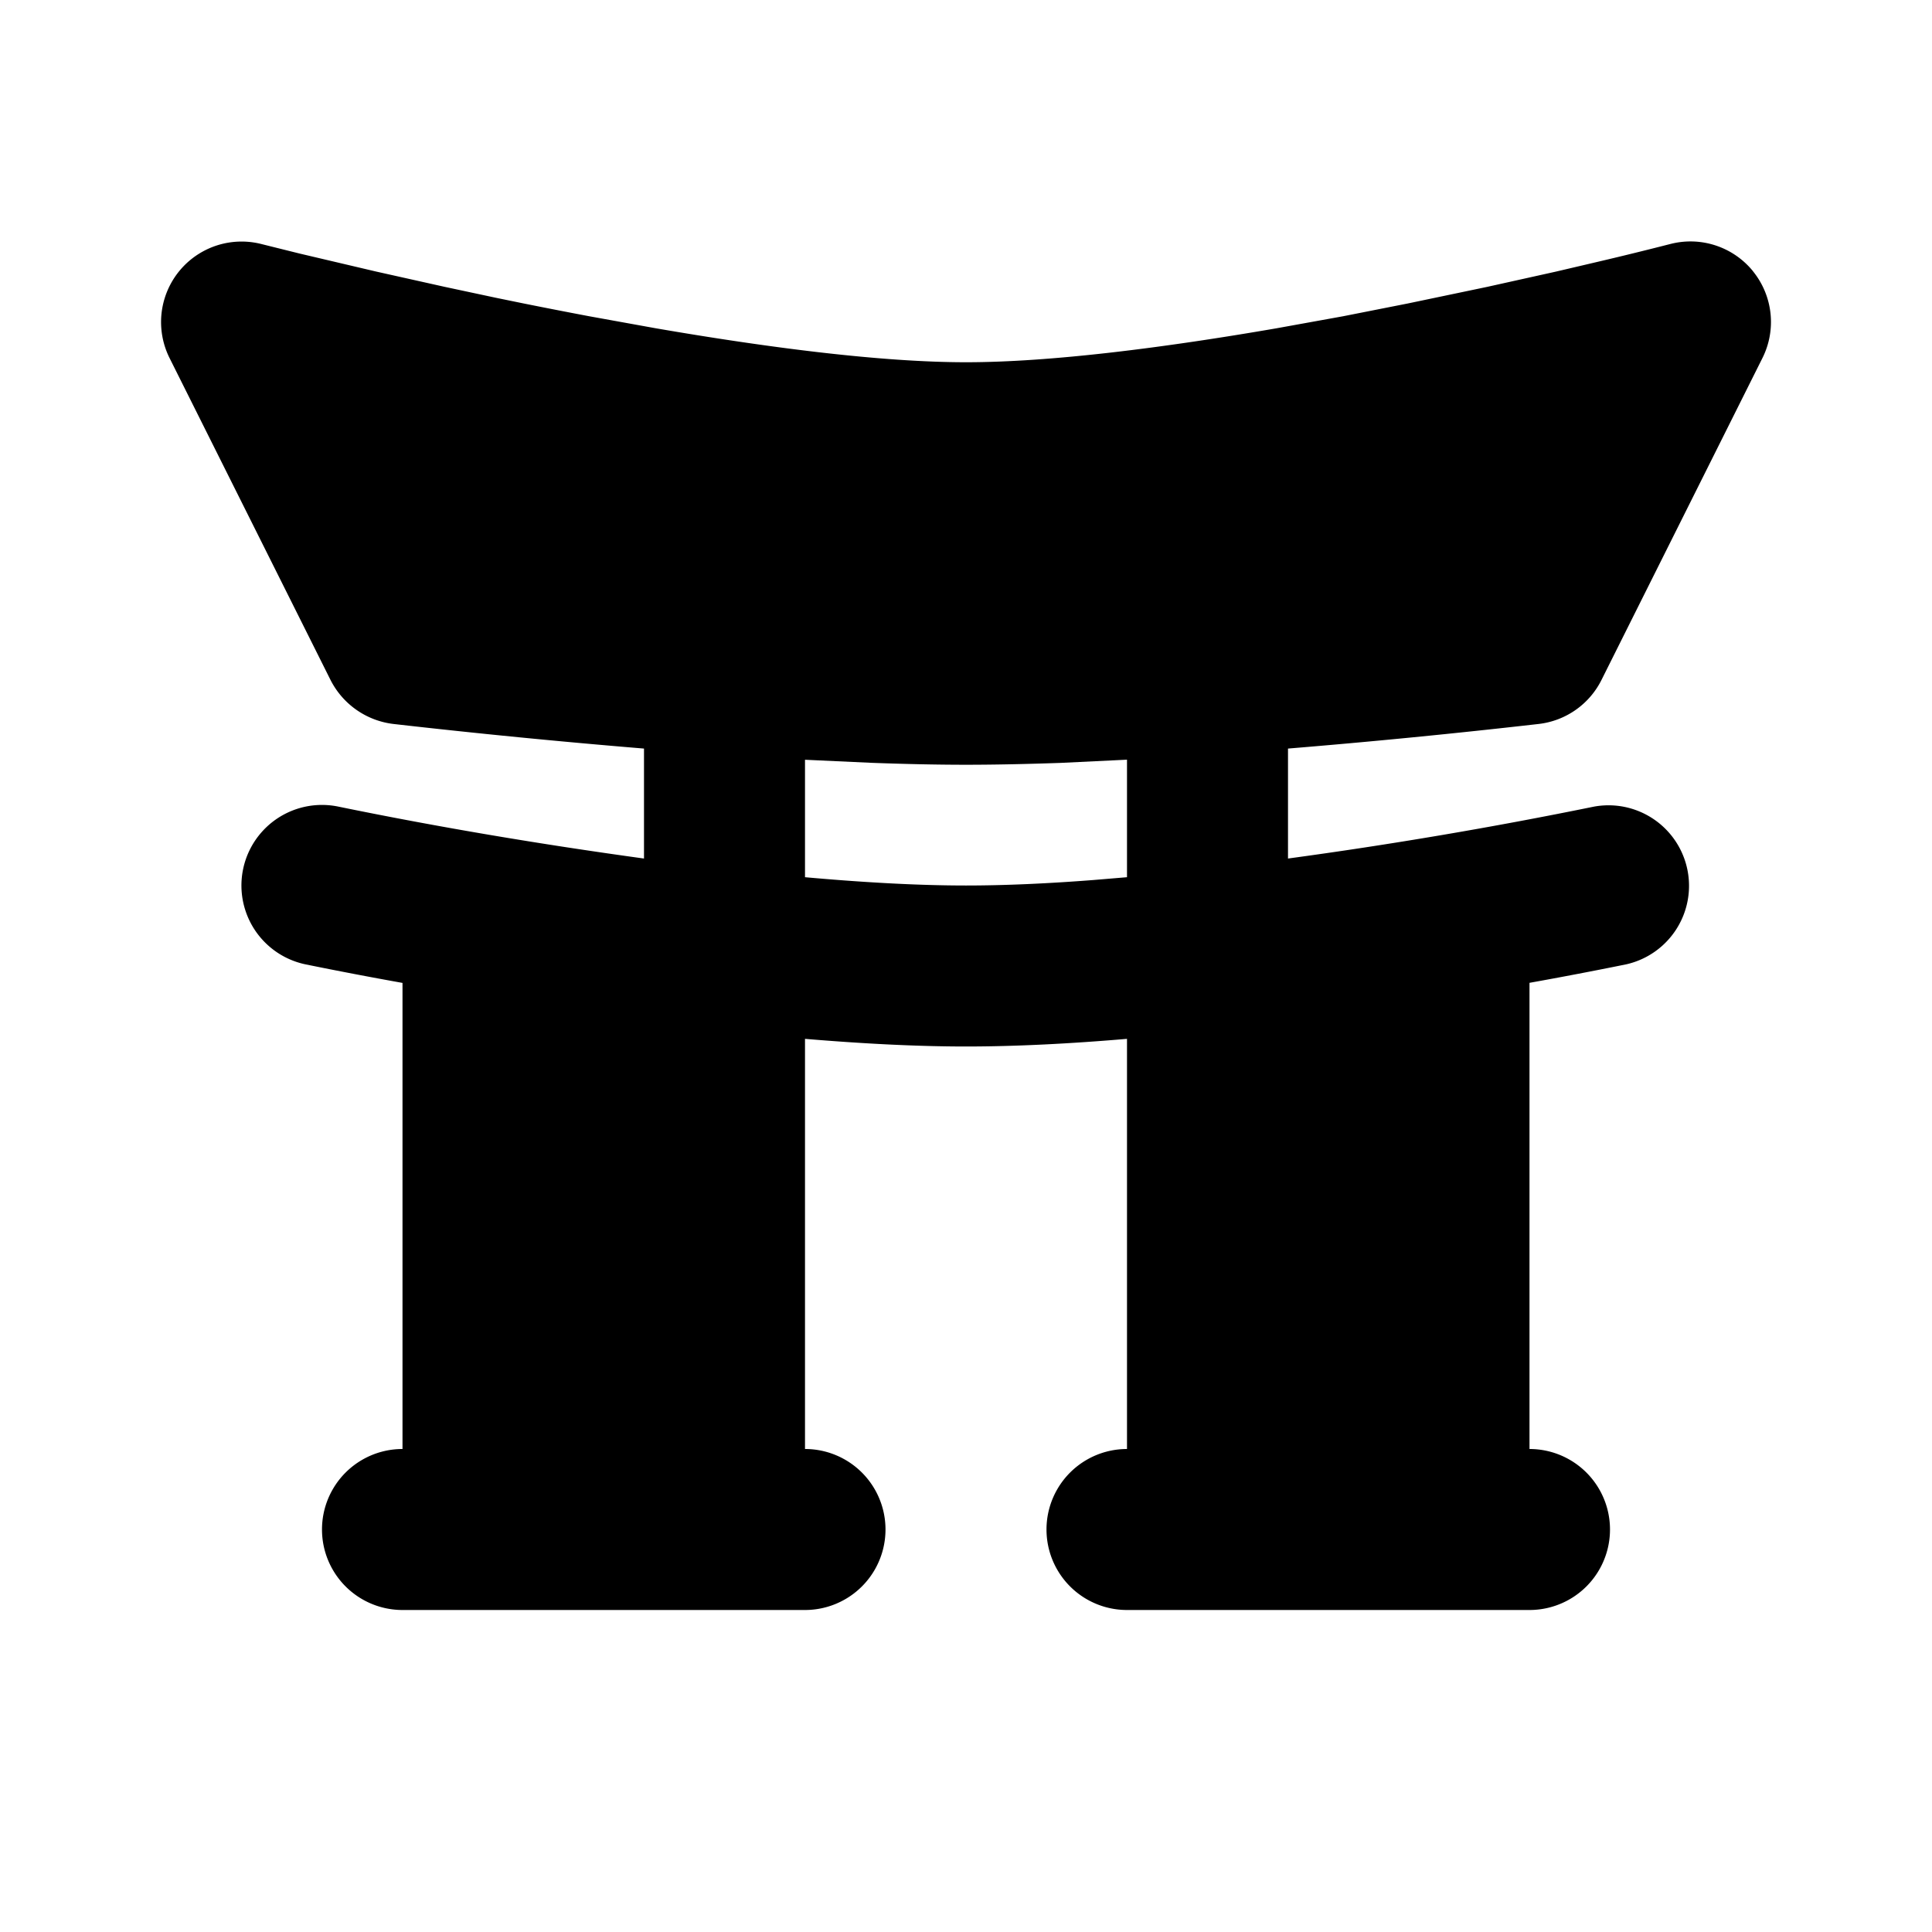 <svg xmlns="http://www.w3.org/2000/svg" width="1em" height="1em" viewBox="0 0 24 24"><g fill="none" fill-rule="evenodd"><path d="m12.593 23.258l-.011.002l-.071.035l-.02.004l-.014-.004l-.071-.035q-.016-.005-.024.005l-.004.01l-.017.428l.005.02l.01.013l.104.074l.015.004l.012-.004l.104-.074l.012-.016l.004-.017l-.017-.427q-.004-.016-.017-.018m.265-.113l-.013.002l-.185.093l-.01.01l-.003.011l.018.43l.005.012l.008.007l.201.093q.019.005.029-.008l.004-.014l-.034-.614q-.005-.018-.02-.022m-.715.002a.02.02 0 0 0-.027.006l-.006.014l-.034.614q.001.018.017.024l.015-.002l.201-.093l.01-.008l.004-.011l.017-.43l-.003-.012l-.01-.01z"/><path fill="currentColor" d="M21.778 3.372a1 1 0 0 1 .116 1.075l-2 4a1 1 0 0 1-.777.546q-1.557.178-3.117.306v1.366a58 58 0 0 0 3.797-.644a1 1 0 0 1 .406 1.958q-.6.122-1.203.23V18a1 1 0 1 1 0 2h-5a1 1 0 1 1 0-2v-5.095c-.692.059-1.374.095-2 .095s-1.308-.037-2-.095V18a1 1 0 1 1 0 2H5a1 1 0 0 1 0-2v-5.79a51 51 0 0 1-1.203-.23a1 1 0 0 1 .406-1.96c1.258.258 2.525.47 3.797.645V9.299a100 100 0 0 1-3.116-.306a1.01 1.01 0 0 1-.778-.546l-2-4a1 1 0 0 1 1.143-1.415l.47.117l.952.224l.856.191l.642.137l.337.069q.398.08.81.158l.83.15c1.392.24 2.798.422 3.854.422s2.462-.181 3.853-.421l.83-.15l.81-.16l.98-.205l.856-.19l.482-.113q.471-.11.939-.23a1 1 0 0 1 1.028.34ZM14 10.897v-1.46l-.827.04c-.407.014-.803.023-1.173.023s-.766-.009-1.173-.024L10 9.438v1.459c.703.063 1.387.103 2 .103c.49 0 1.026-.025 1.581-.068z"/></g></svg>